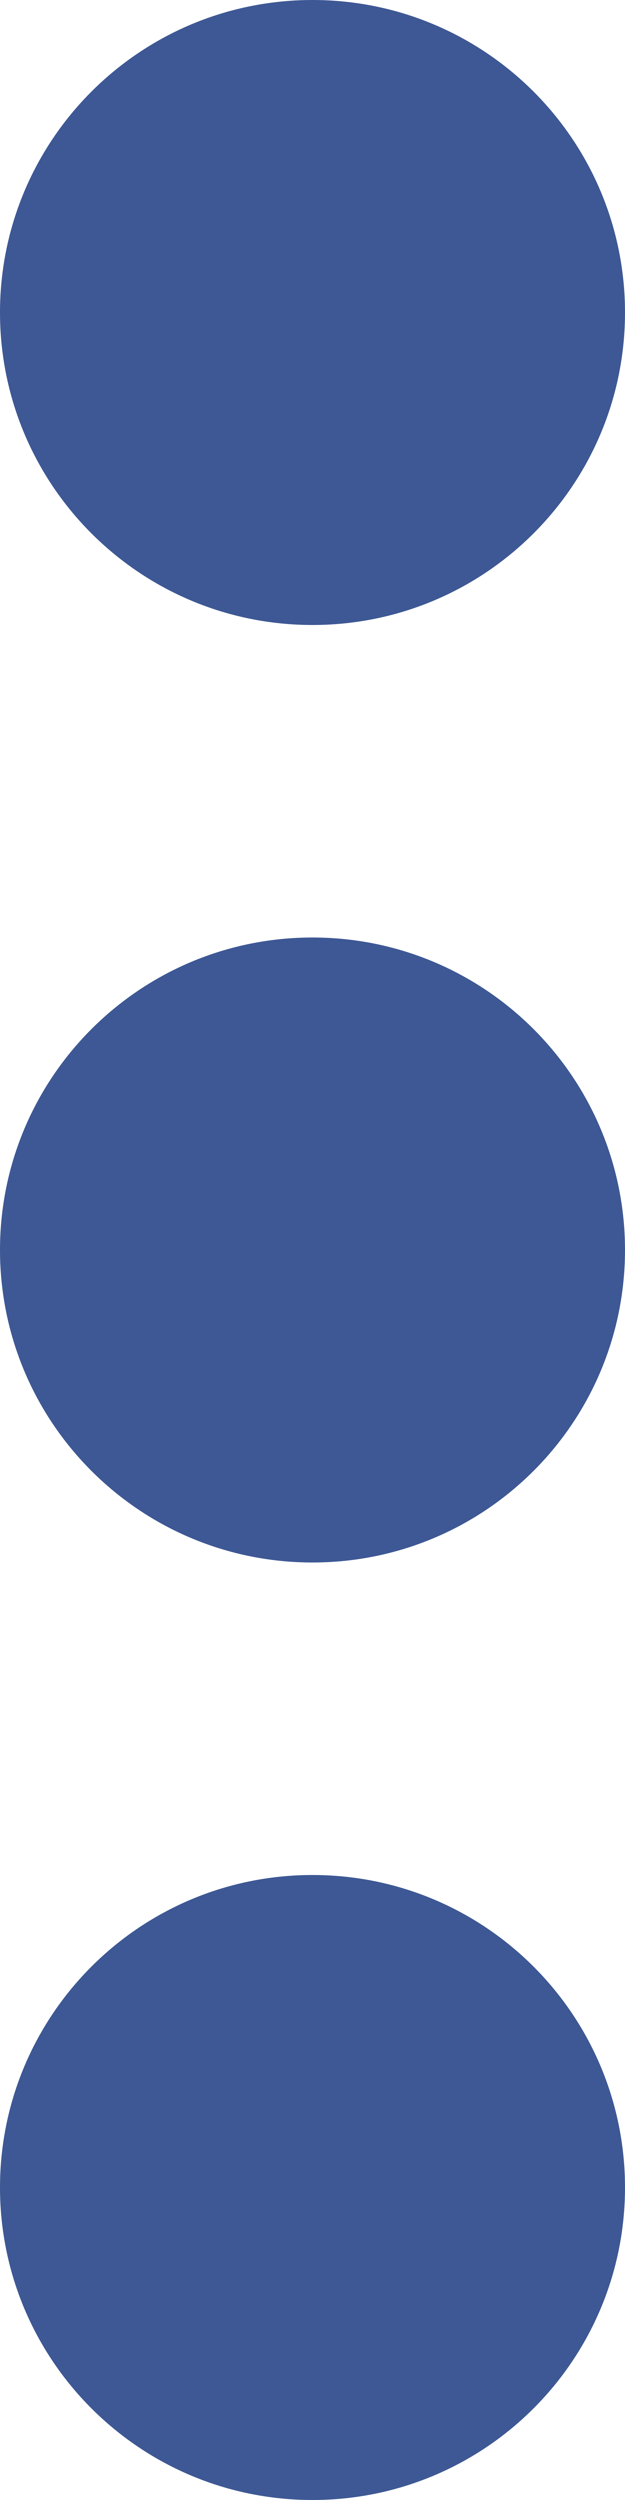 <svg width="5" height="20" viewBox="0 0 5 20" fill="none" xmlns="http://www.w3.org/2000/svg">
<path d="M2.5 15C3.881 15 5 16.119 5 17.5C5 18.881 3.881 20 2.5 20C1.119 20 0 18.881 0 17.5C0 16.119 1.119 15 2.5 15Z" fill="#3D5894"/>
<path d="M2.5 7.5C3.881 7.5 5 8.619 5 10C5 11.381 3.881 12.5 2.5 12.5C1.119 12.5 0 11.381 0 10C0 8.619 1.119 7.5 2.5 7.5Z" fill="#3D5894"/>
<path d="M5 2.5C5 1.119 3.881 -6.03529e-08 2.5 0C1.119 6.03529e-08 0 1.119 0 2.5C0 3.881 1.119 5 2.5 5C3.881 5 5 3.881 5 2.5Z" fill="#3D5894"/>
</svg>
